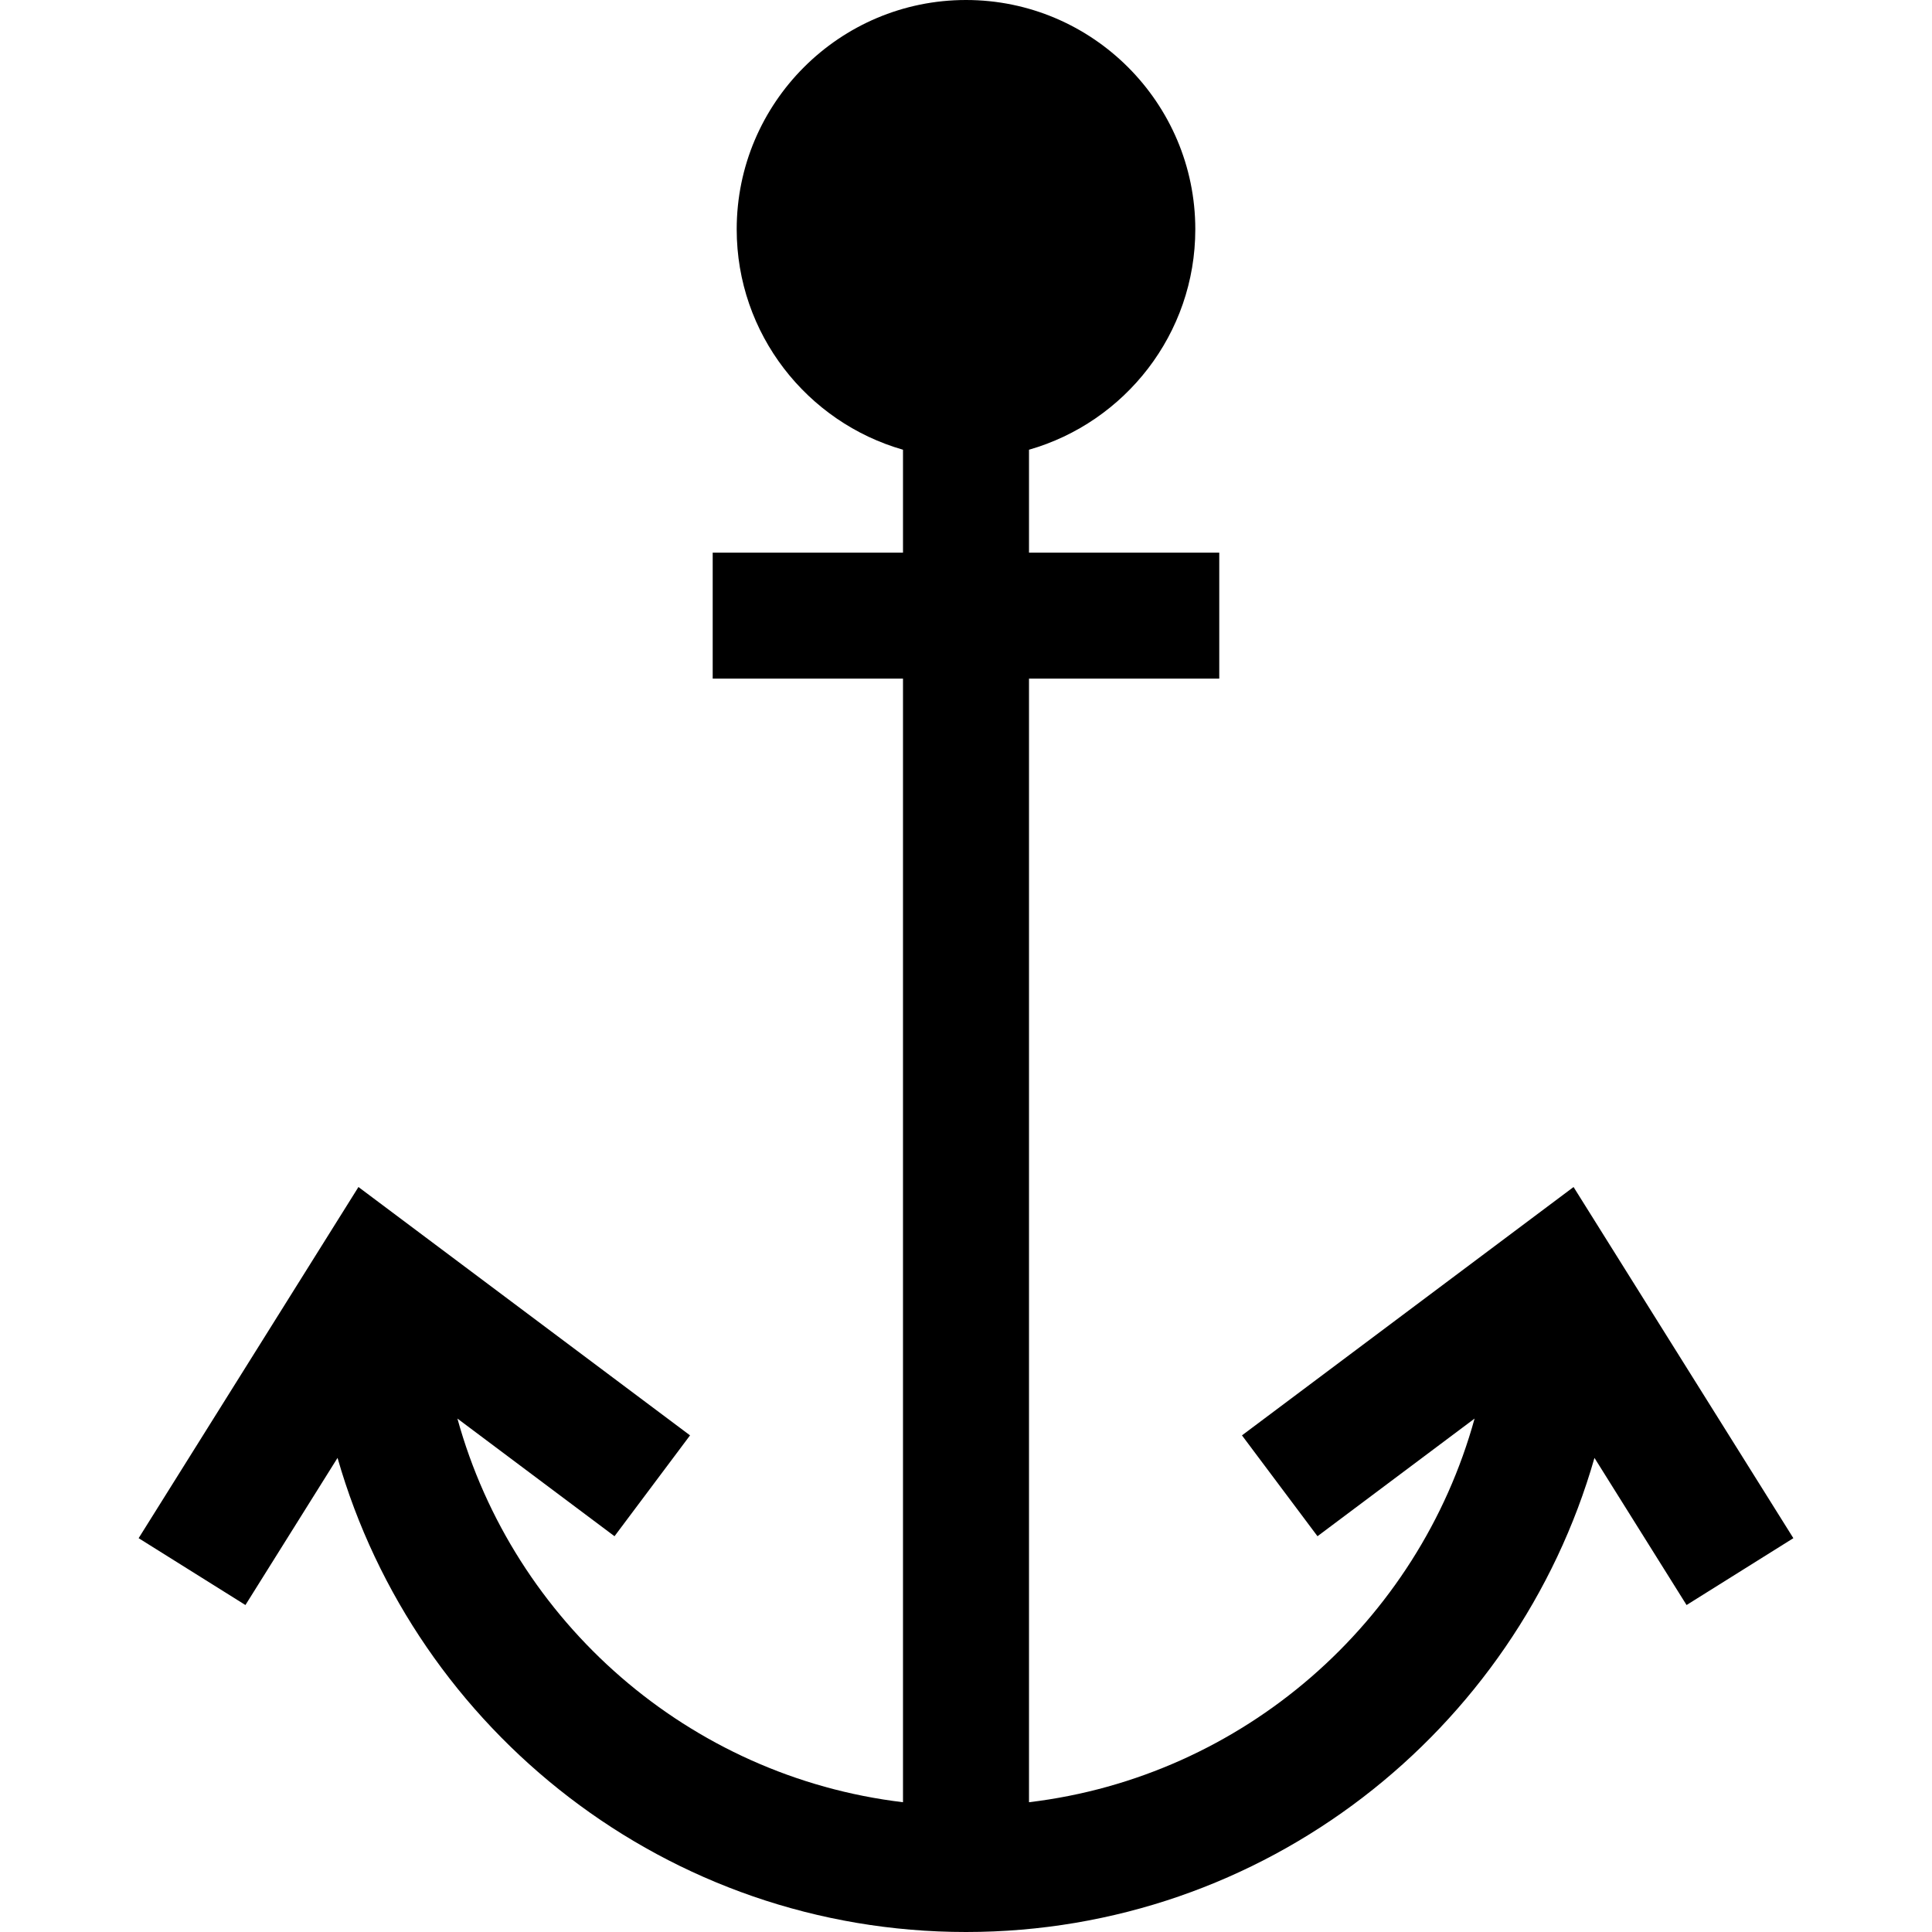 <?xml version="1.0" encoding="iso-8859-1"?>
<!-- Generator: Adobe Illustrator 19.0.0, SVG Export Plug-In . SVG Version: 6.00 Build 0)  -->
<svg version="1.1" id="Layer_1" xmlns="http://www.w3.org/2000/svg" xmlns:xlink="http://www.w3.org/1999/xlink" x="0px" y="0px"
	 viewBox="0 0 512 512" style="enable-background:new 0 0 512 512;" xml:space="preserve">
<g>
	<g>
		<path d="M475.261,407.633l-58.253-93.06l-87.876,65.815l20.017,26.726l41.632-31.181
			c-14.867,53.923-61.299,94.885-118.085,101.674V179.846h50.421v-33.391h-50.421v-27.273c25.412-7.274,44.071-30.698,44.071-58.415
			C316.767,27.26,289.507,0,256,0s-60.767,27.258-60.767,60.766c0,27.717,18.659,51.141,44.071,58.416v27.273h-50.432v33.391h50.432
			v297.762c-56.785-6.789-103.217-47.751-118.085-101.674l41.632,31.181l20.017-26.726l-87.876-65.815l-58.253,93.06l28.304,17.717
			l24.409-38.995C110.163,458.81,176.986,512,256,512s145.837-53.19,166.548-125.645l24.409,38.995L475.261,407.633z"/>
	</g>
</g>
<g>
</g>
<g>
</g>
<g>
</g>
<g>
</g>
<g>
</g>
<g>
</g>
<g>
</g>
<g>
</g>
<g>
</g>
<g>
</g>
<g>
</g>
<g>
</g>
<g>
</g>
<g>
</g>
<g>
</g>
</svg>

